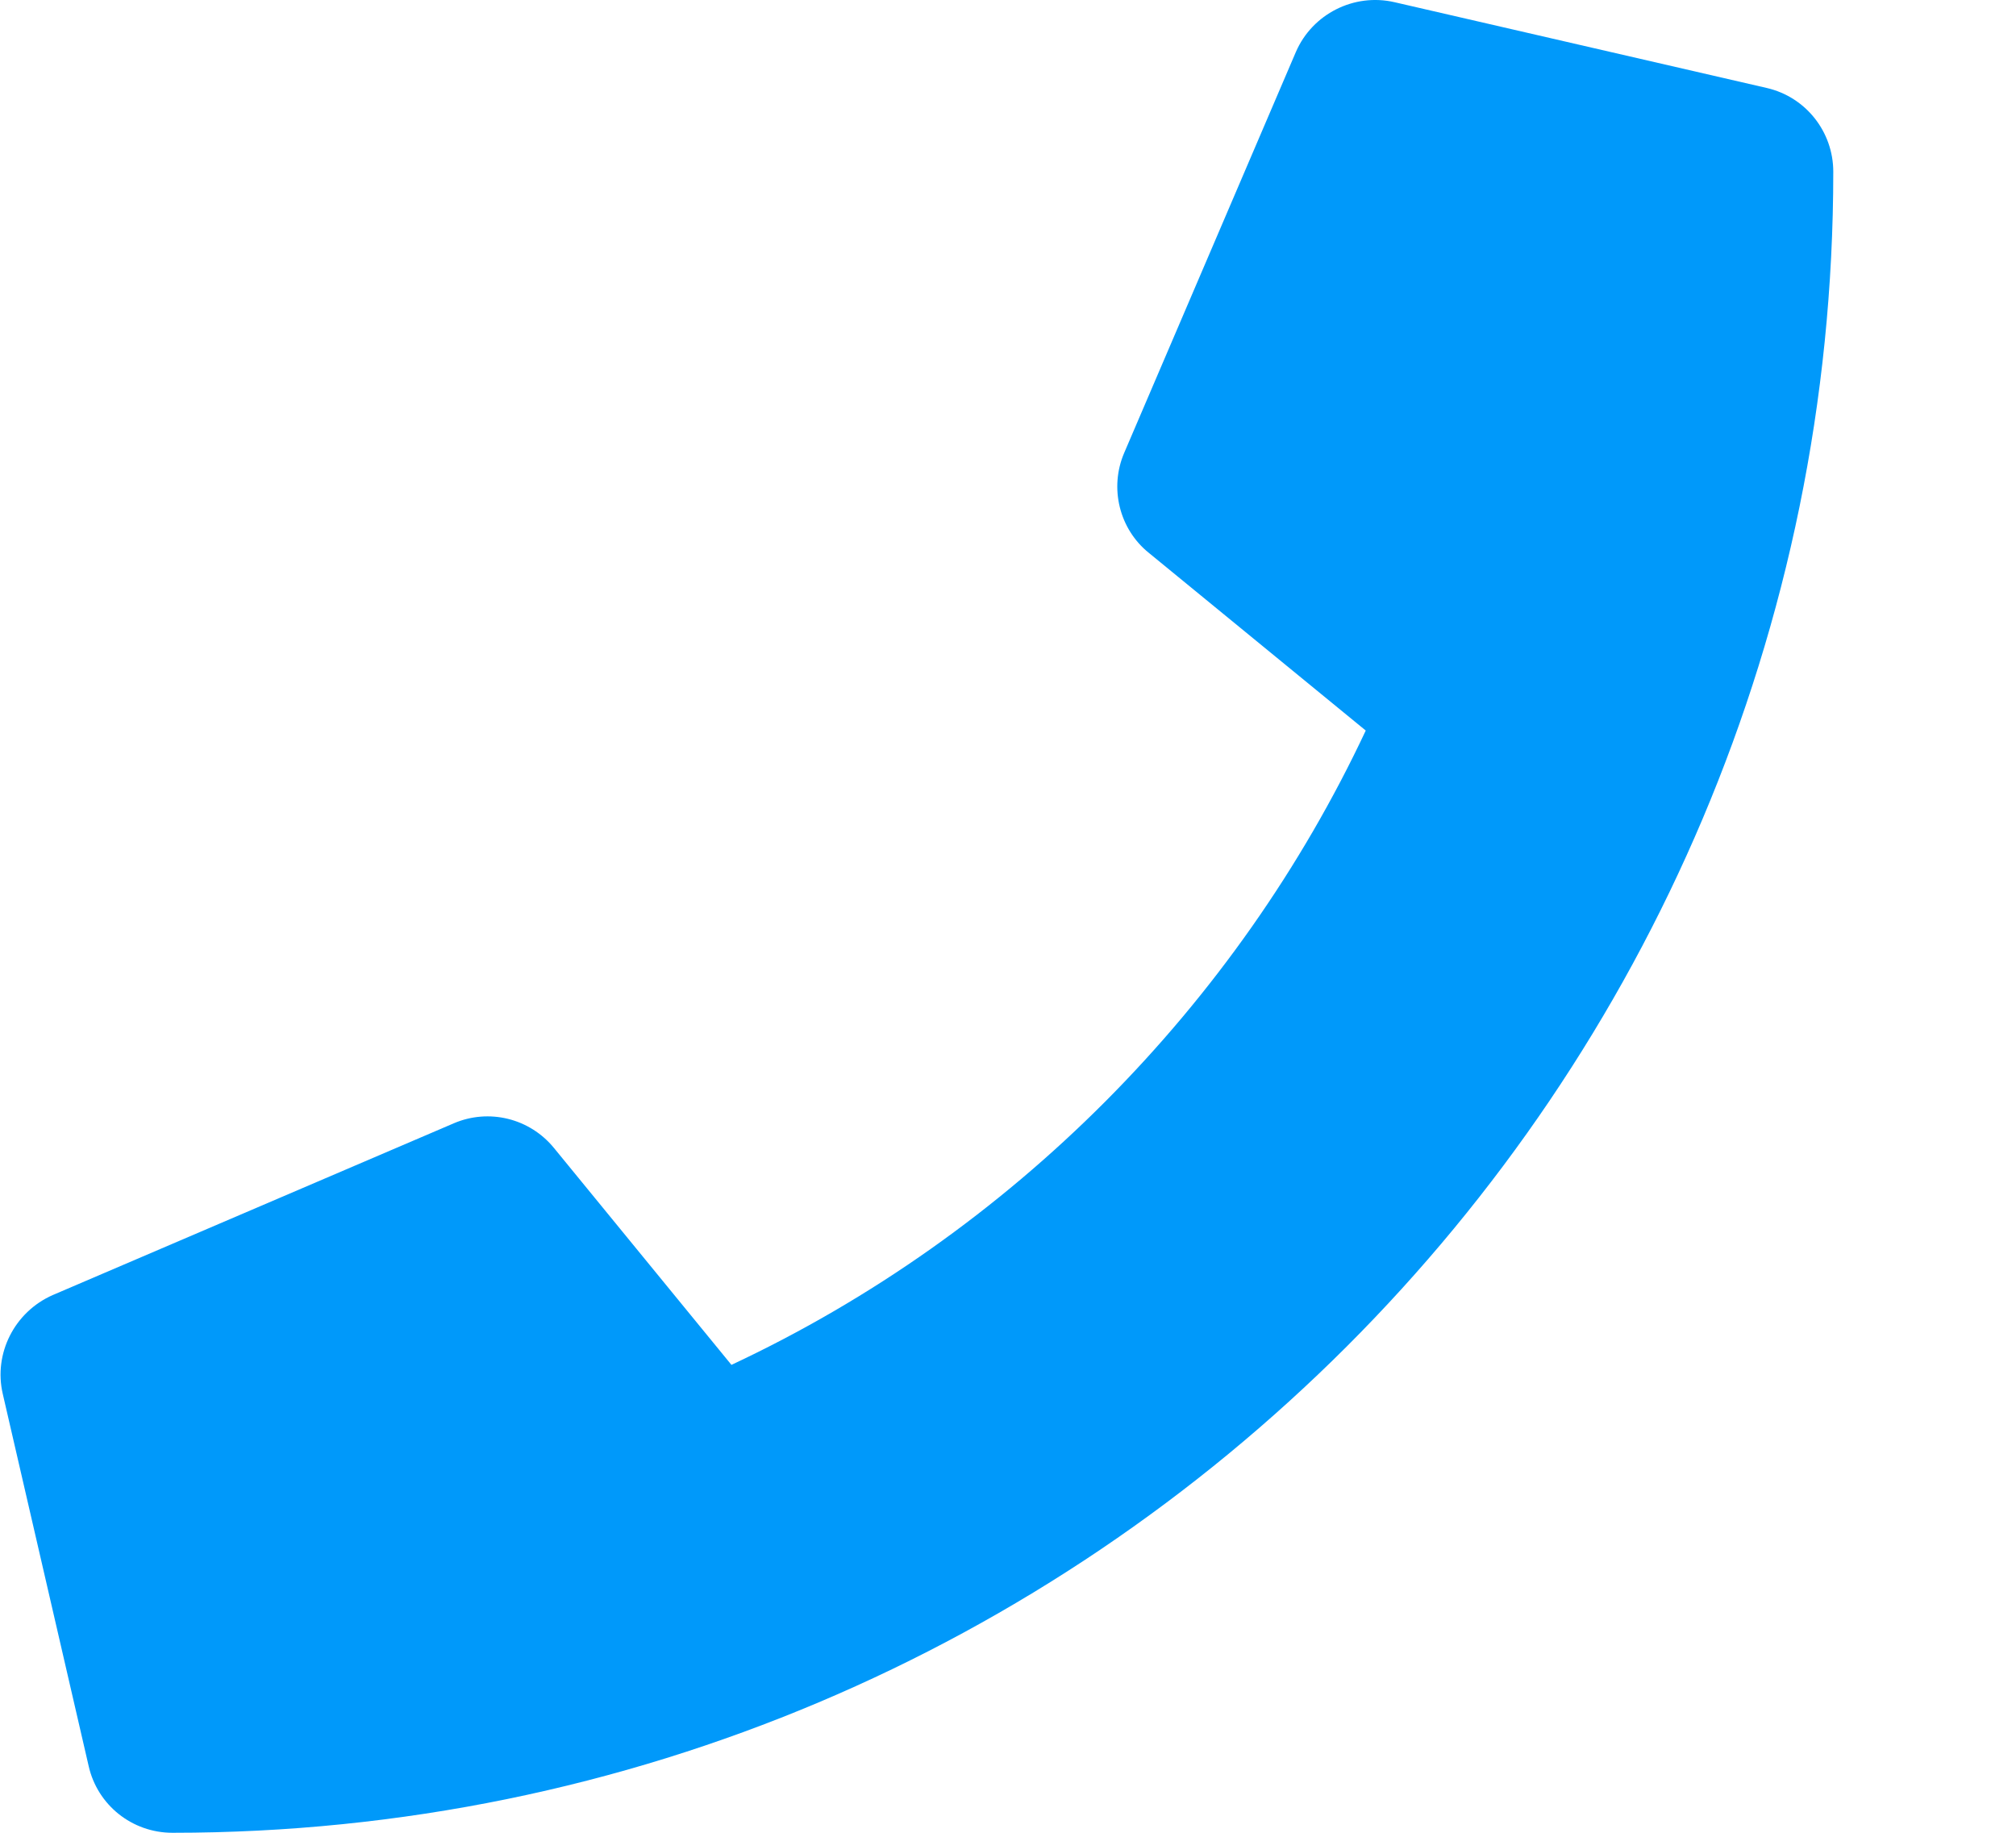 <svg width="11" height="10" viewBox="0 0 11 10" fill="none" xmlns="http://www.w3.org/2000/svg">
<path d="M9.64 0.48L7.609 0.012C7.388 -0.039 7.161 0.076 7.071 0.283L6.134 2.471C6.052 2.662 6.107 2.887 6.269 3.017L7.452 3.986C6.749 5.484 5.521 6.73 3.991 7.447L3.023 6.264C2.89 6.101 2.667 6.047 2.476 6.129L0.288 7.066C0.079 7.158 -0.036 7.385 0.015 7.605L0.484 9.637C0.532 9.848 0.72 10 0.941 10C5.943 10 10.003 5.947 10.003 0.937C10.003 0.719 9.853 0.529 9.64 0.48Z" fill="#0099FA"/>
</svg>

